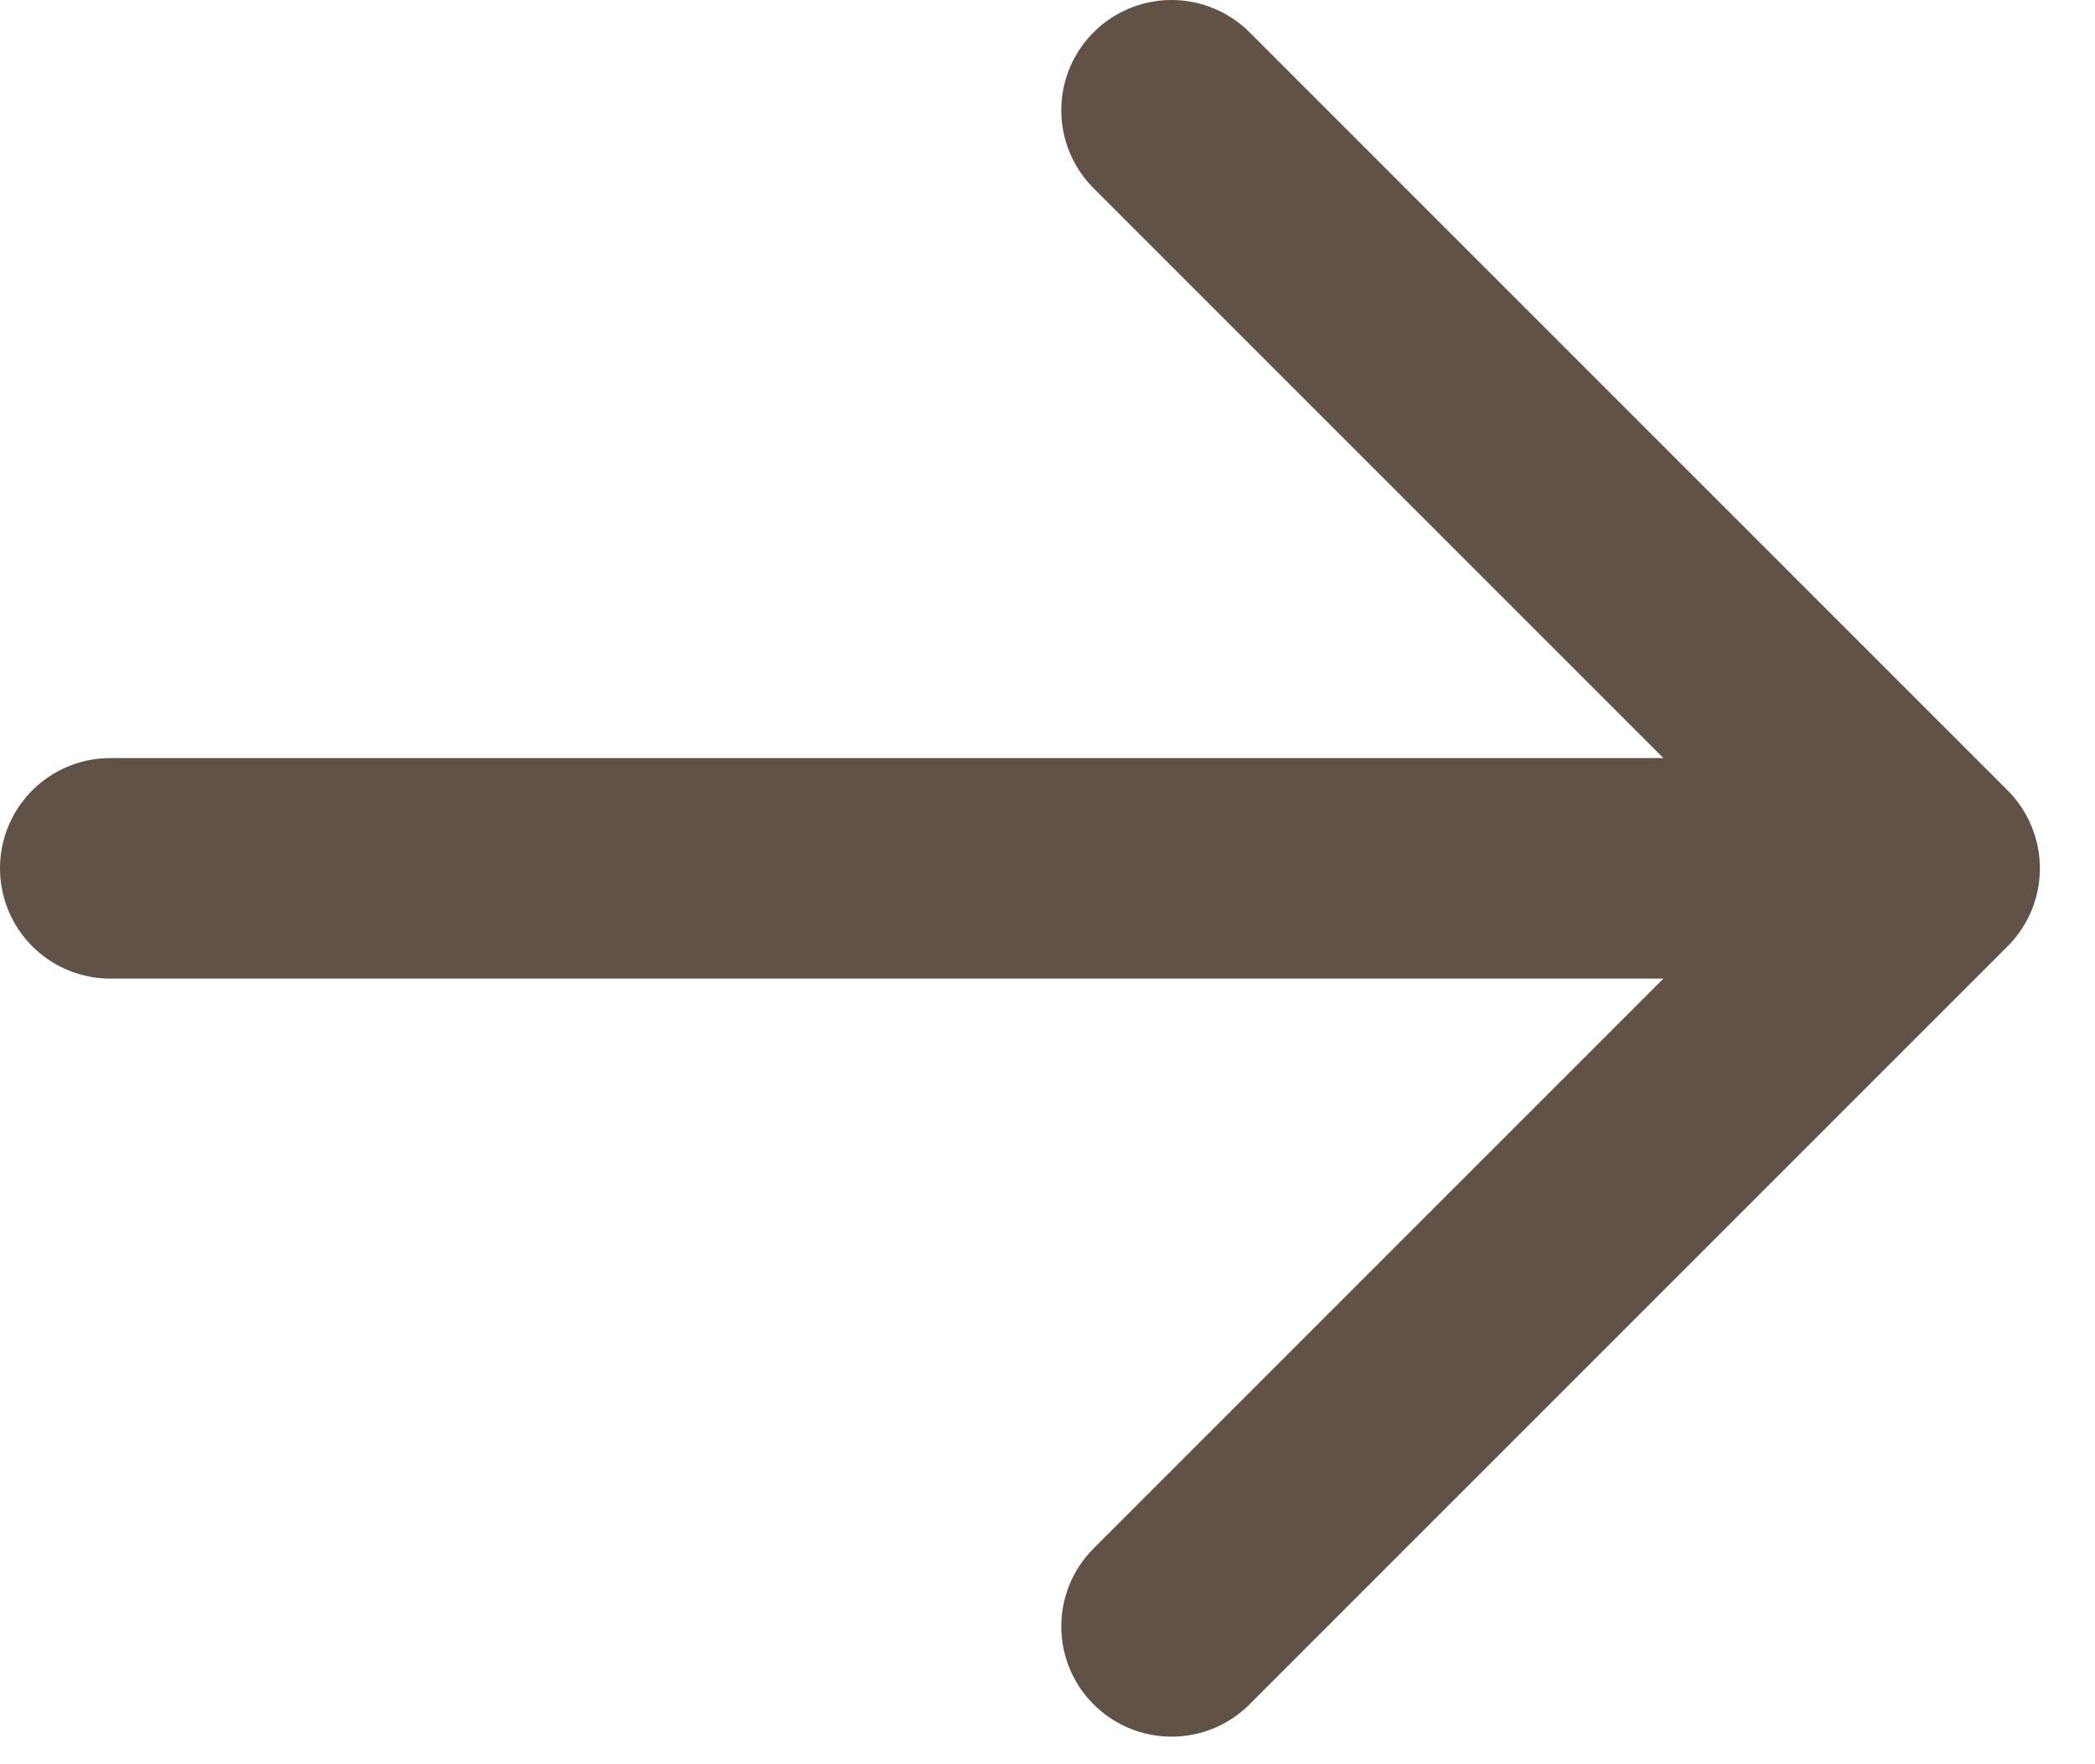 <svg width="19" height="16" viewBox="0 0 19 16" fill="none" xmlns="http://www.w3.org/2000/svg">
<path d="M1 7.875H17.5M17.5 7.875L10.625 1M17.5 7.875L10.625 14.75" stroke="#605247" stroke-width="2" stroke-linecap="round" stroke-linejoin="round"/>
</svg>
